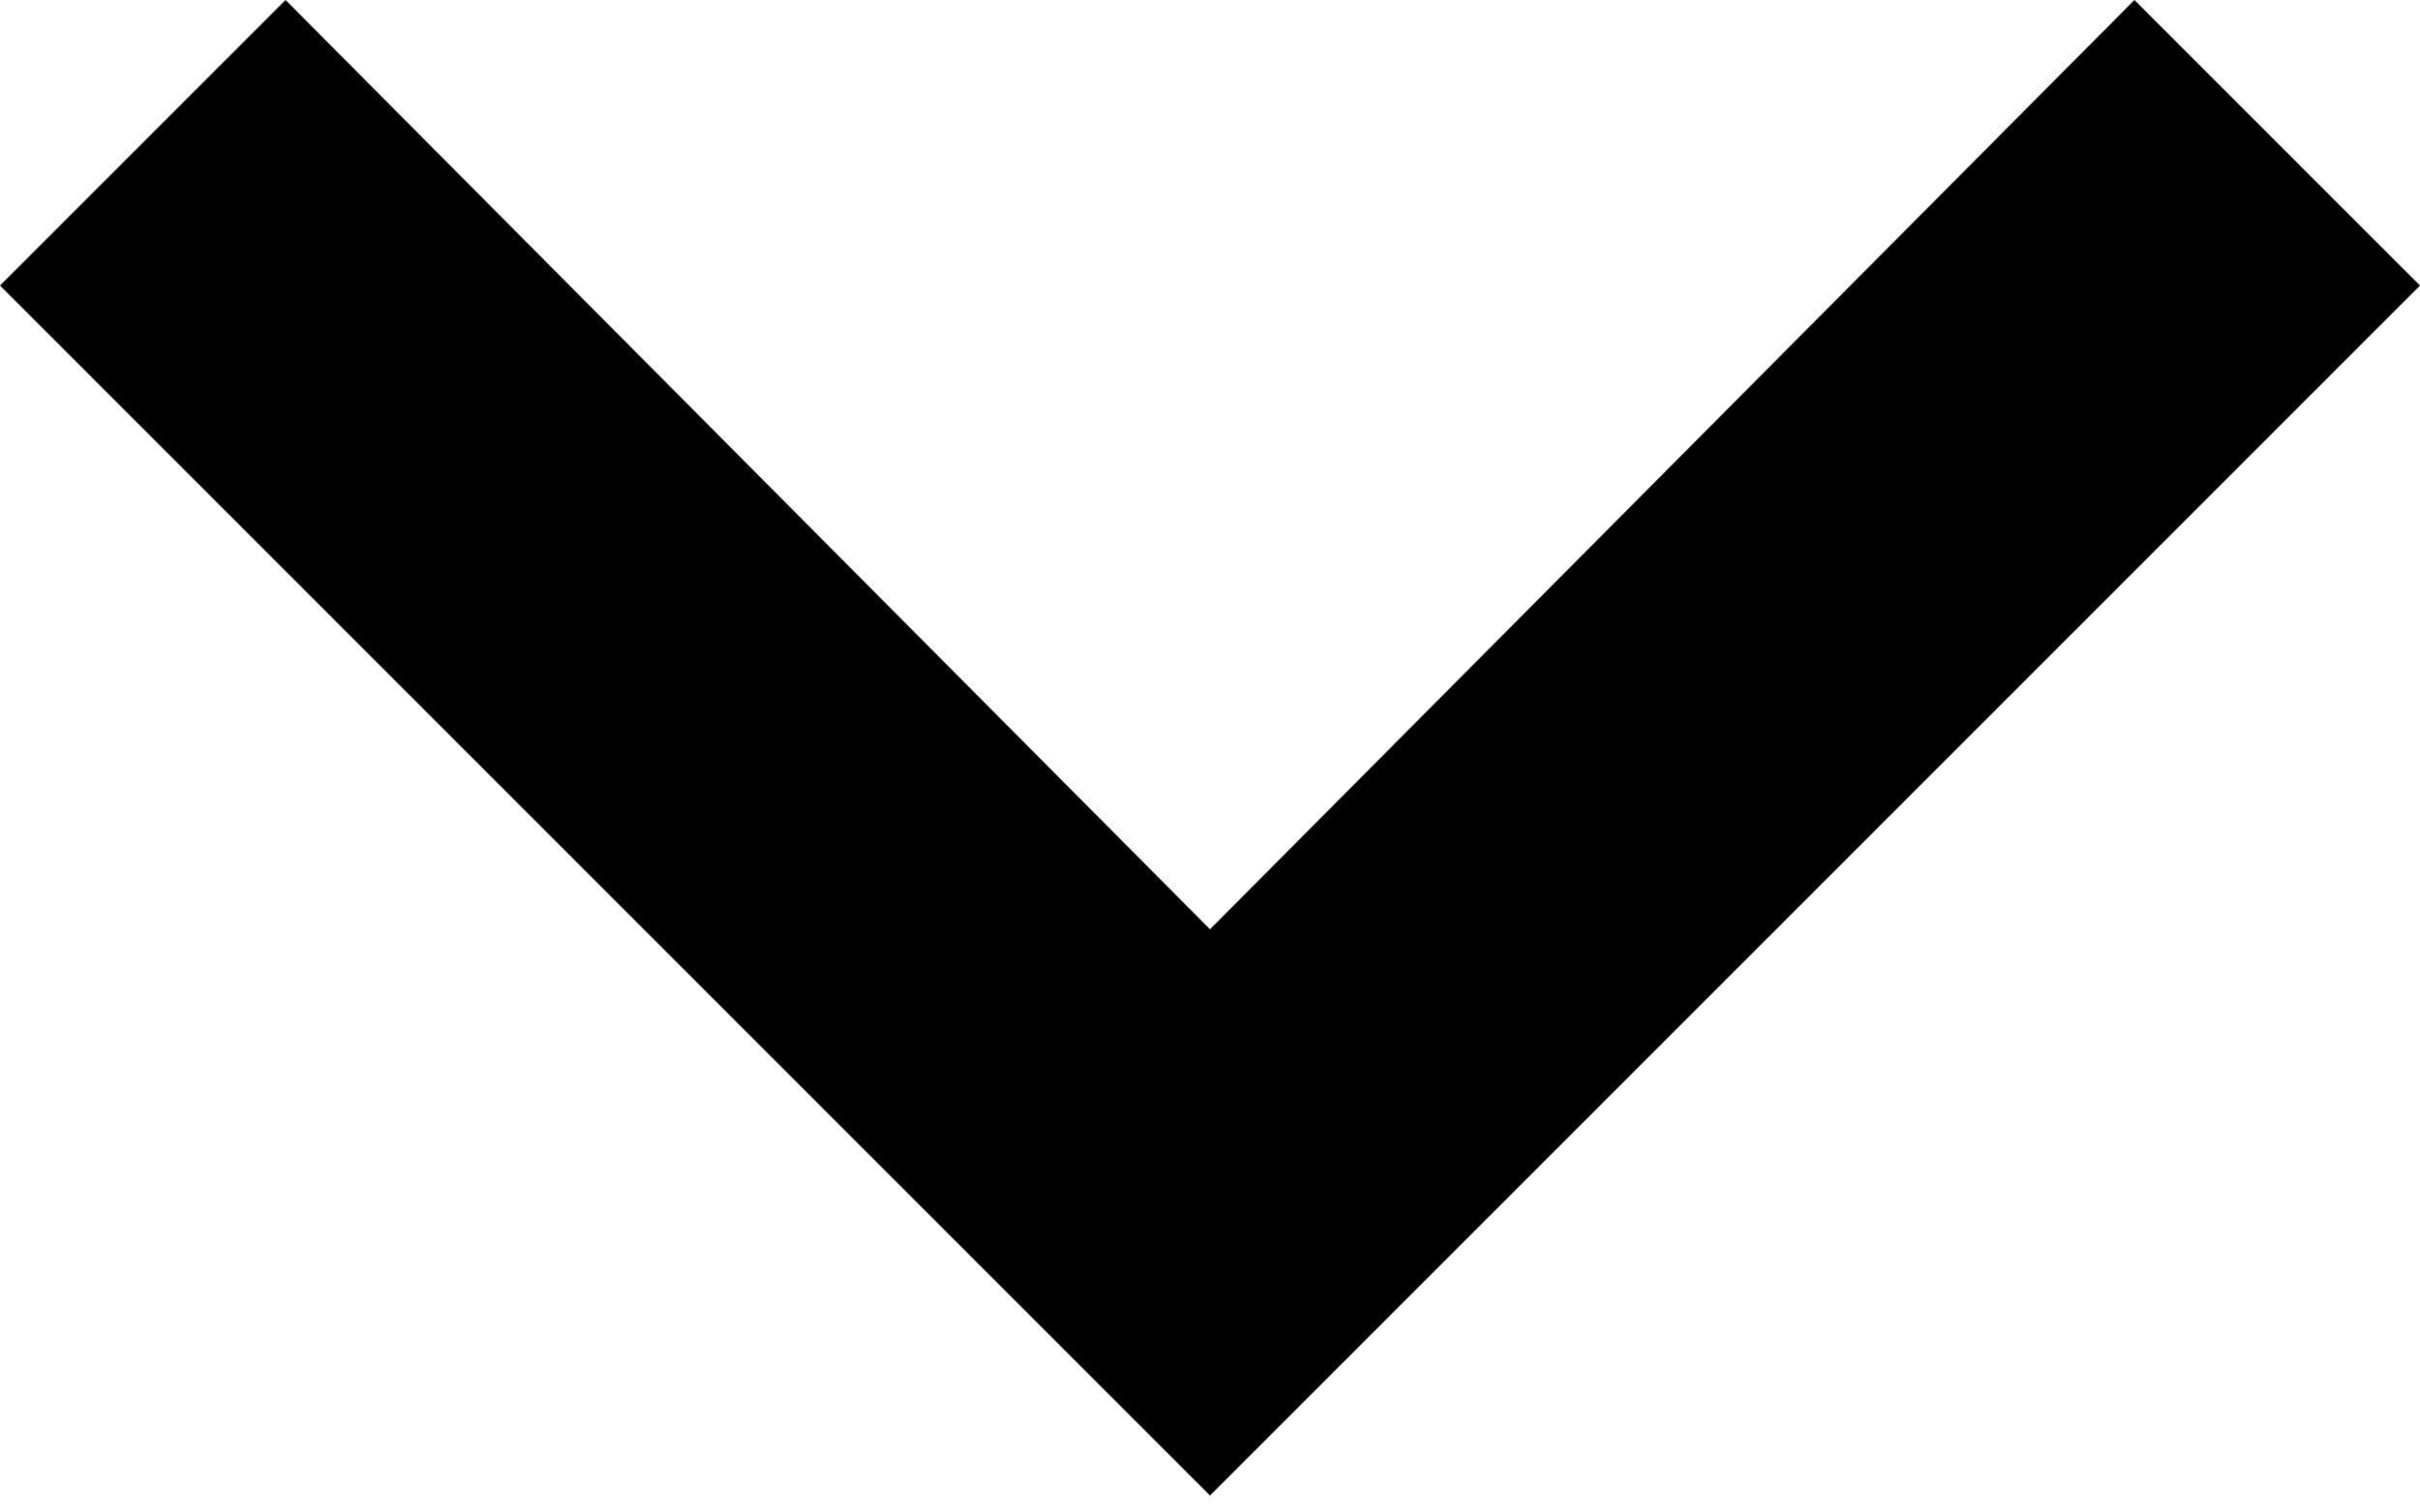 <?xml version="1.0" encoding="UTF-8" standalone="no"?>
<svg width="8px" height="5px" viewBox="0 0 8 5" version="1.1" xmlns="http://www.w3.org/2000/svg" xmlns:xlink="http://www.w3.org/1999/xlink">
    <!-- Generator: Sketch 46.2 (44496) - http://www.bohemiancoding.com/sketch -->
    <title>piquetito</title>
    <desc>Created with Sketch.</desc>
    <defs></defs>
    <g id="MAH" stroke="none" stroke-width="1" fill="none" fill-rule="evenodd">
        <g id="L&amp;F-Home" transform="translate(-1105, -621)" fill="#000000">
            <polygon id="piquetito" points="1112.056 621 1109 624.072 1105.944 621 1105 621.944 1109 625.944 1113 621.944"></polygon>
        </g>
    </g>
</svg>